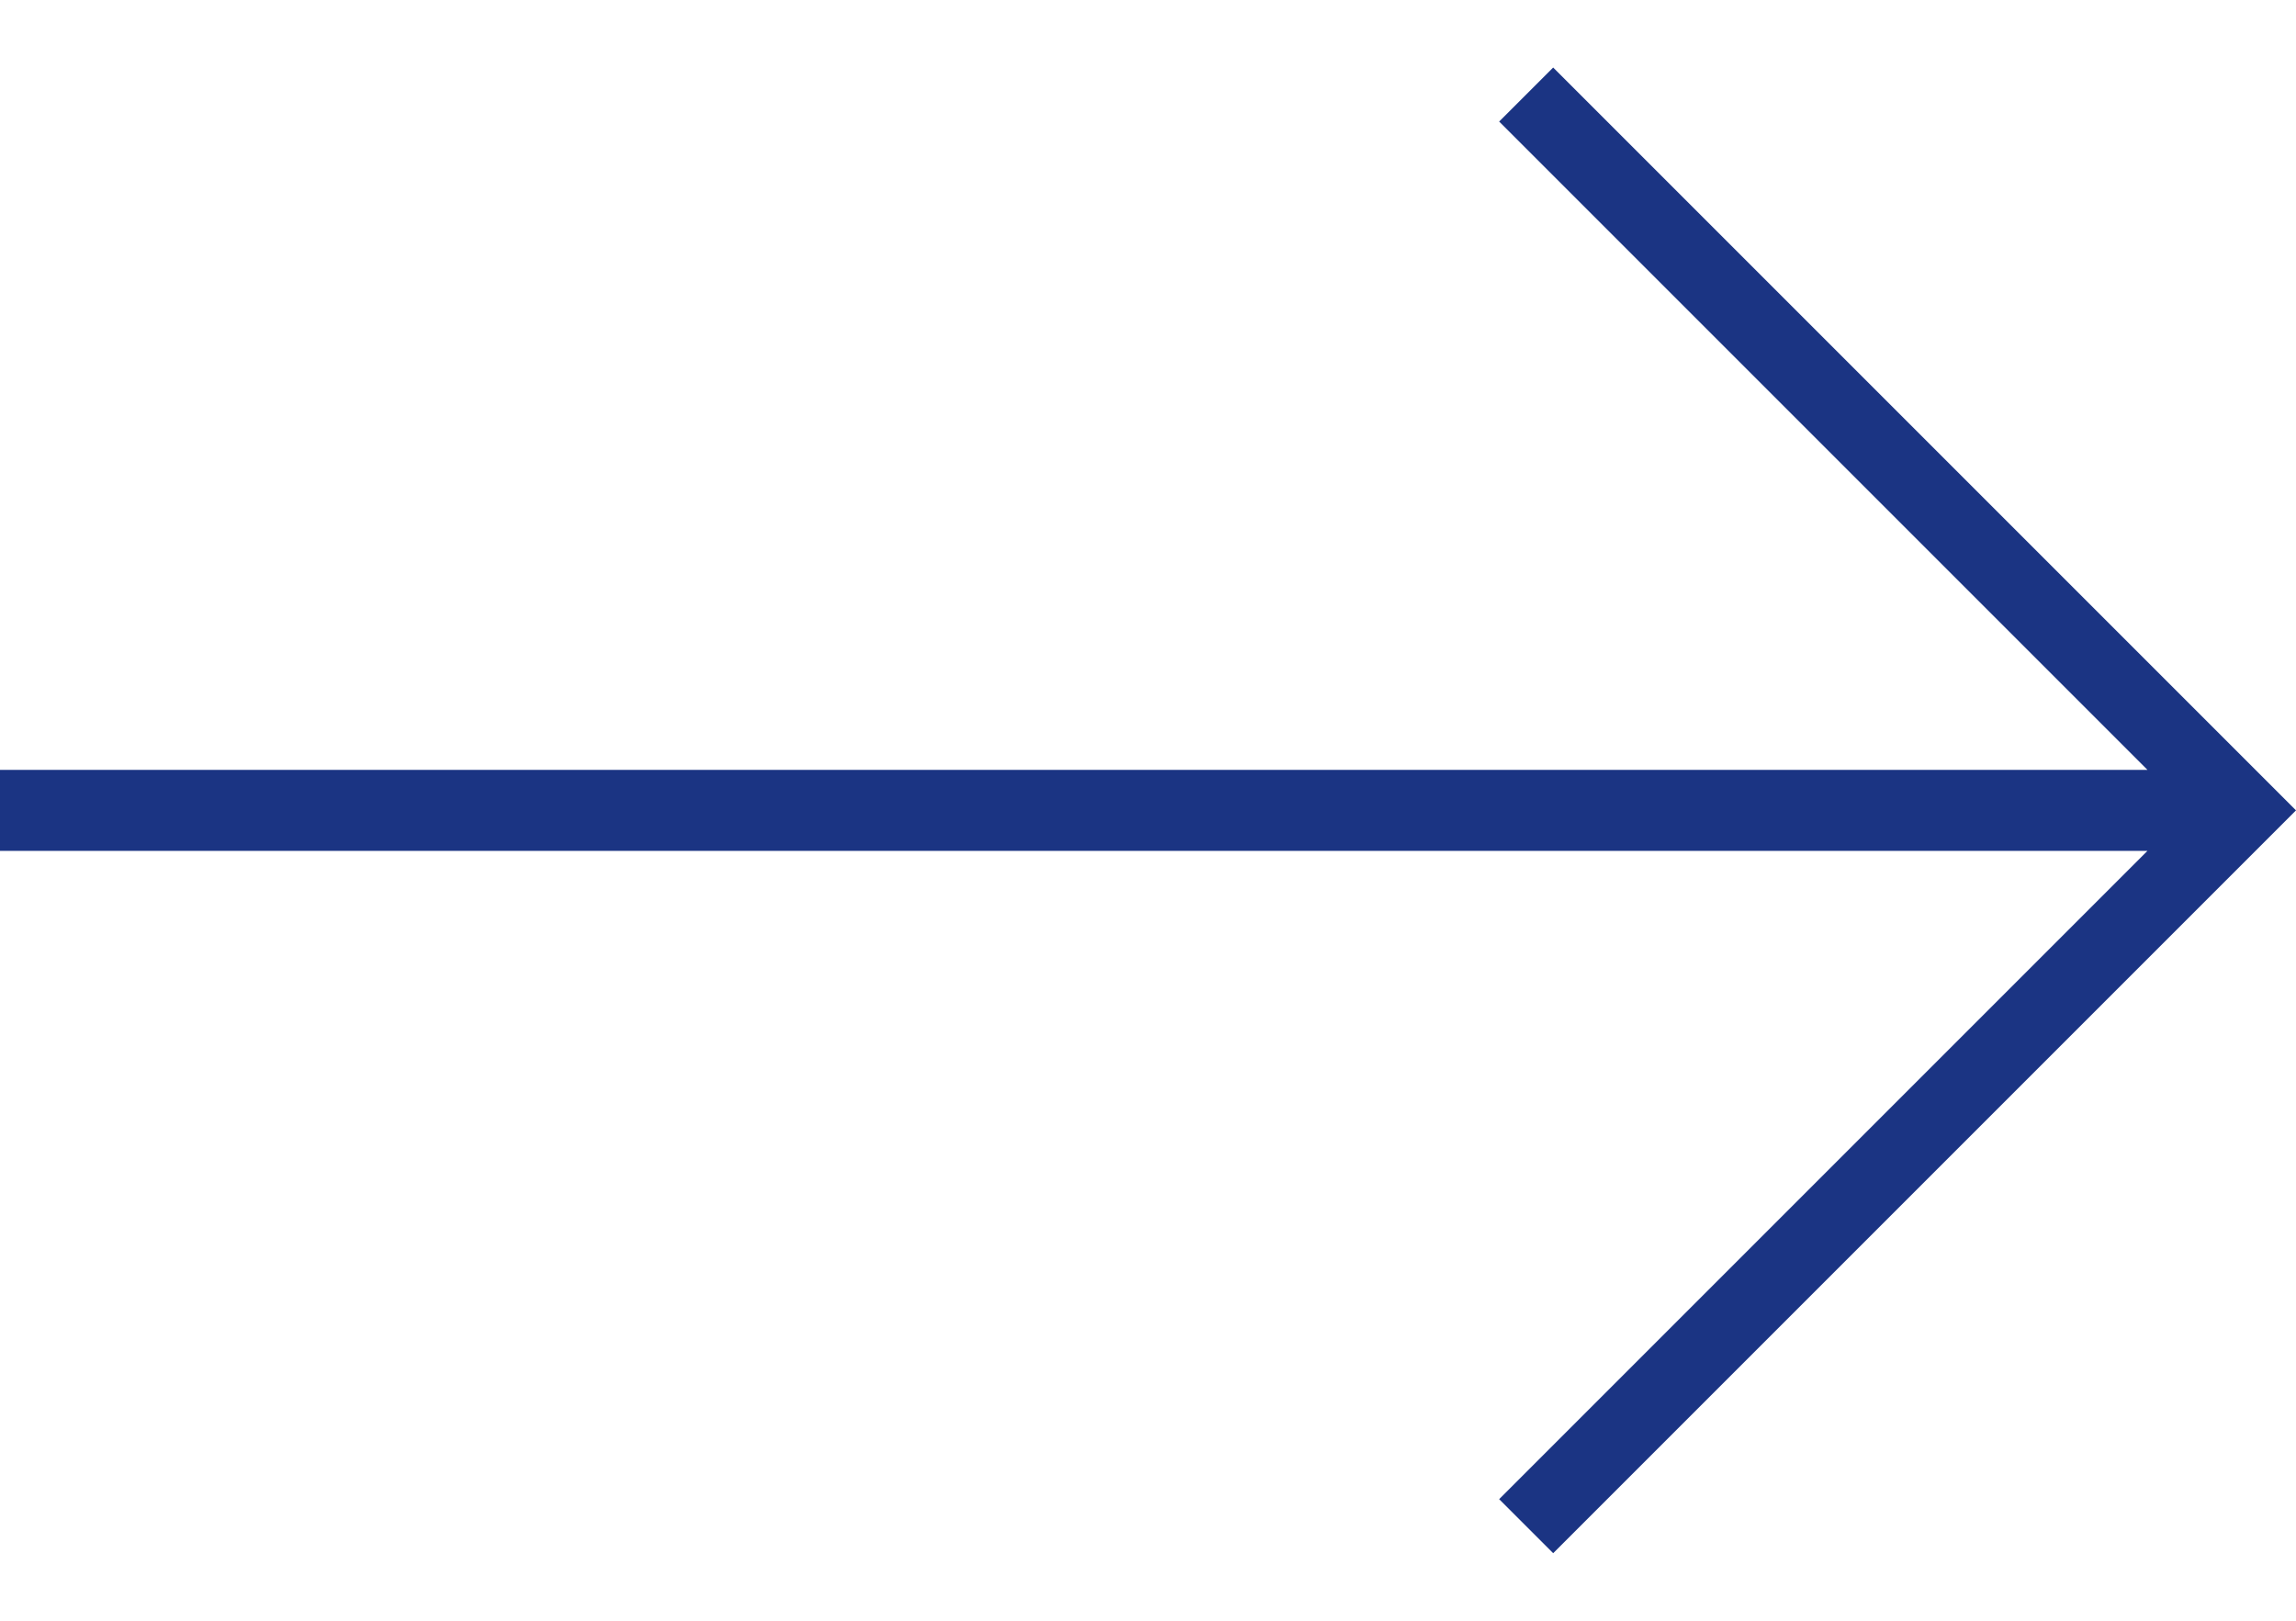 <?xml version="1.0" encoding="utf-8"?>
<!-- Generator: Adobe Illustrator 21.0.0, SVG Export Plug-In . SVG Version: 6.00 Build 0)  -->
<svg version="1.1" id="Layer_1" xmlns="http://www.w3.org/2000/svg" xmlns:xlink="http://www.w3.org/1999/xlink" x="0px" y="0px"
	 viewBox="0 0 17 12" style="enable-background:new 0 0 17 12;" xml:space="preserve">
<style type="text/css">
	.st0{fill:#1B3483;}
</style>
<path class="st0" d="M17,6L17,6l-0.4,0.4l0,0l-5.1,5.1l-0.4-0.4l4.8-4.8H0V5.7h15.9l-4.8-4.8l0.4-0.4l5.1,5.1l0,0L17,6L17,6z"/>
</svg>
